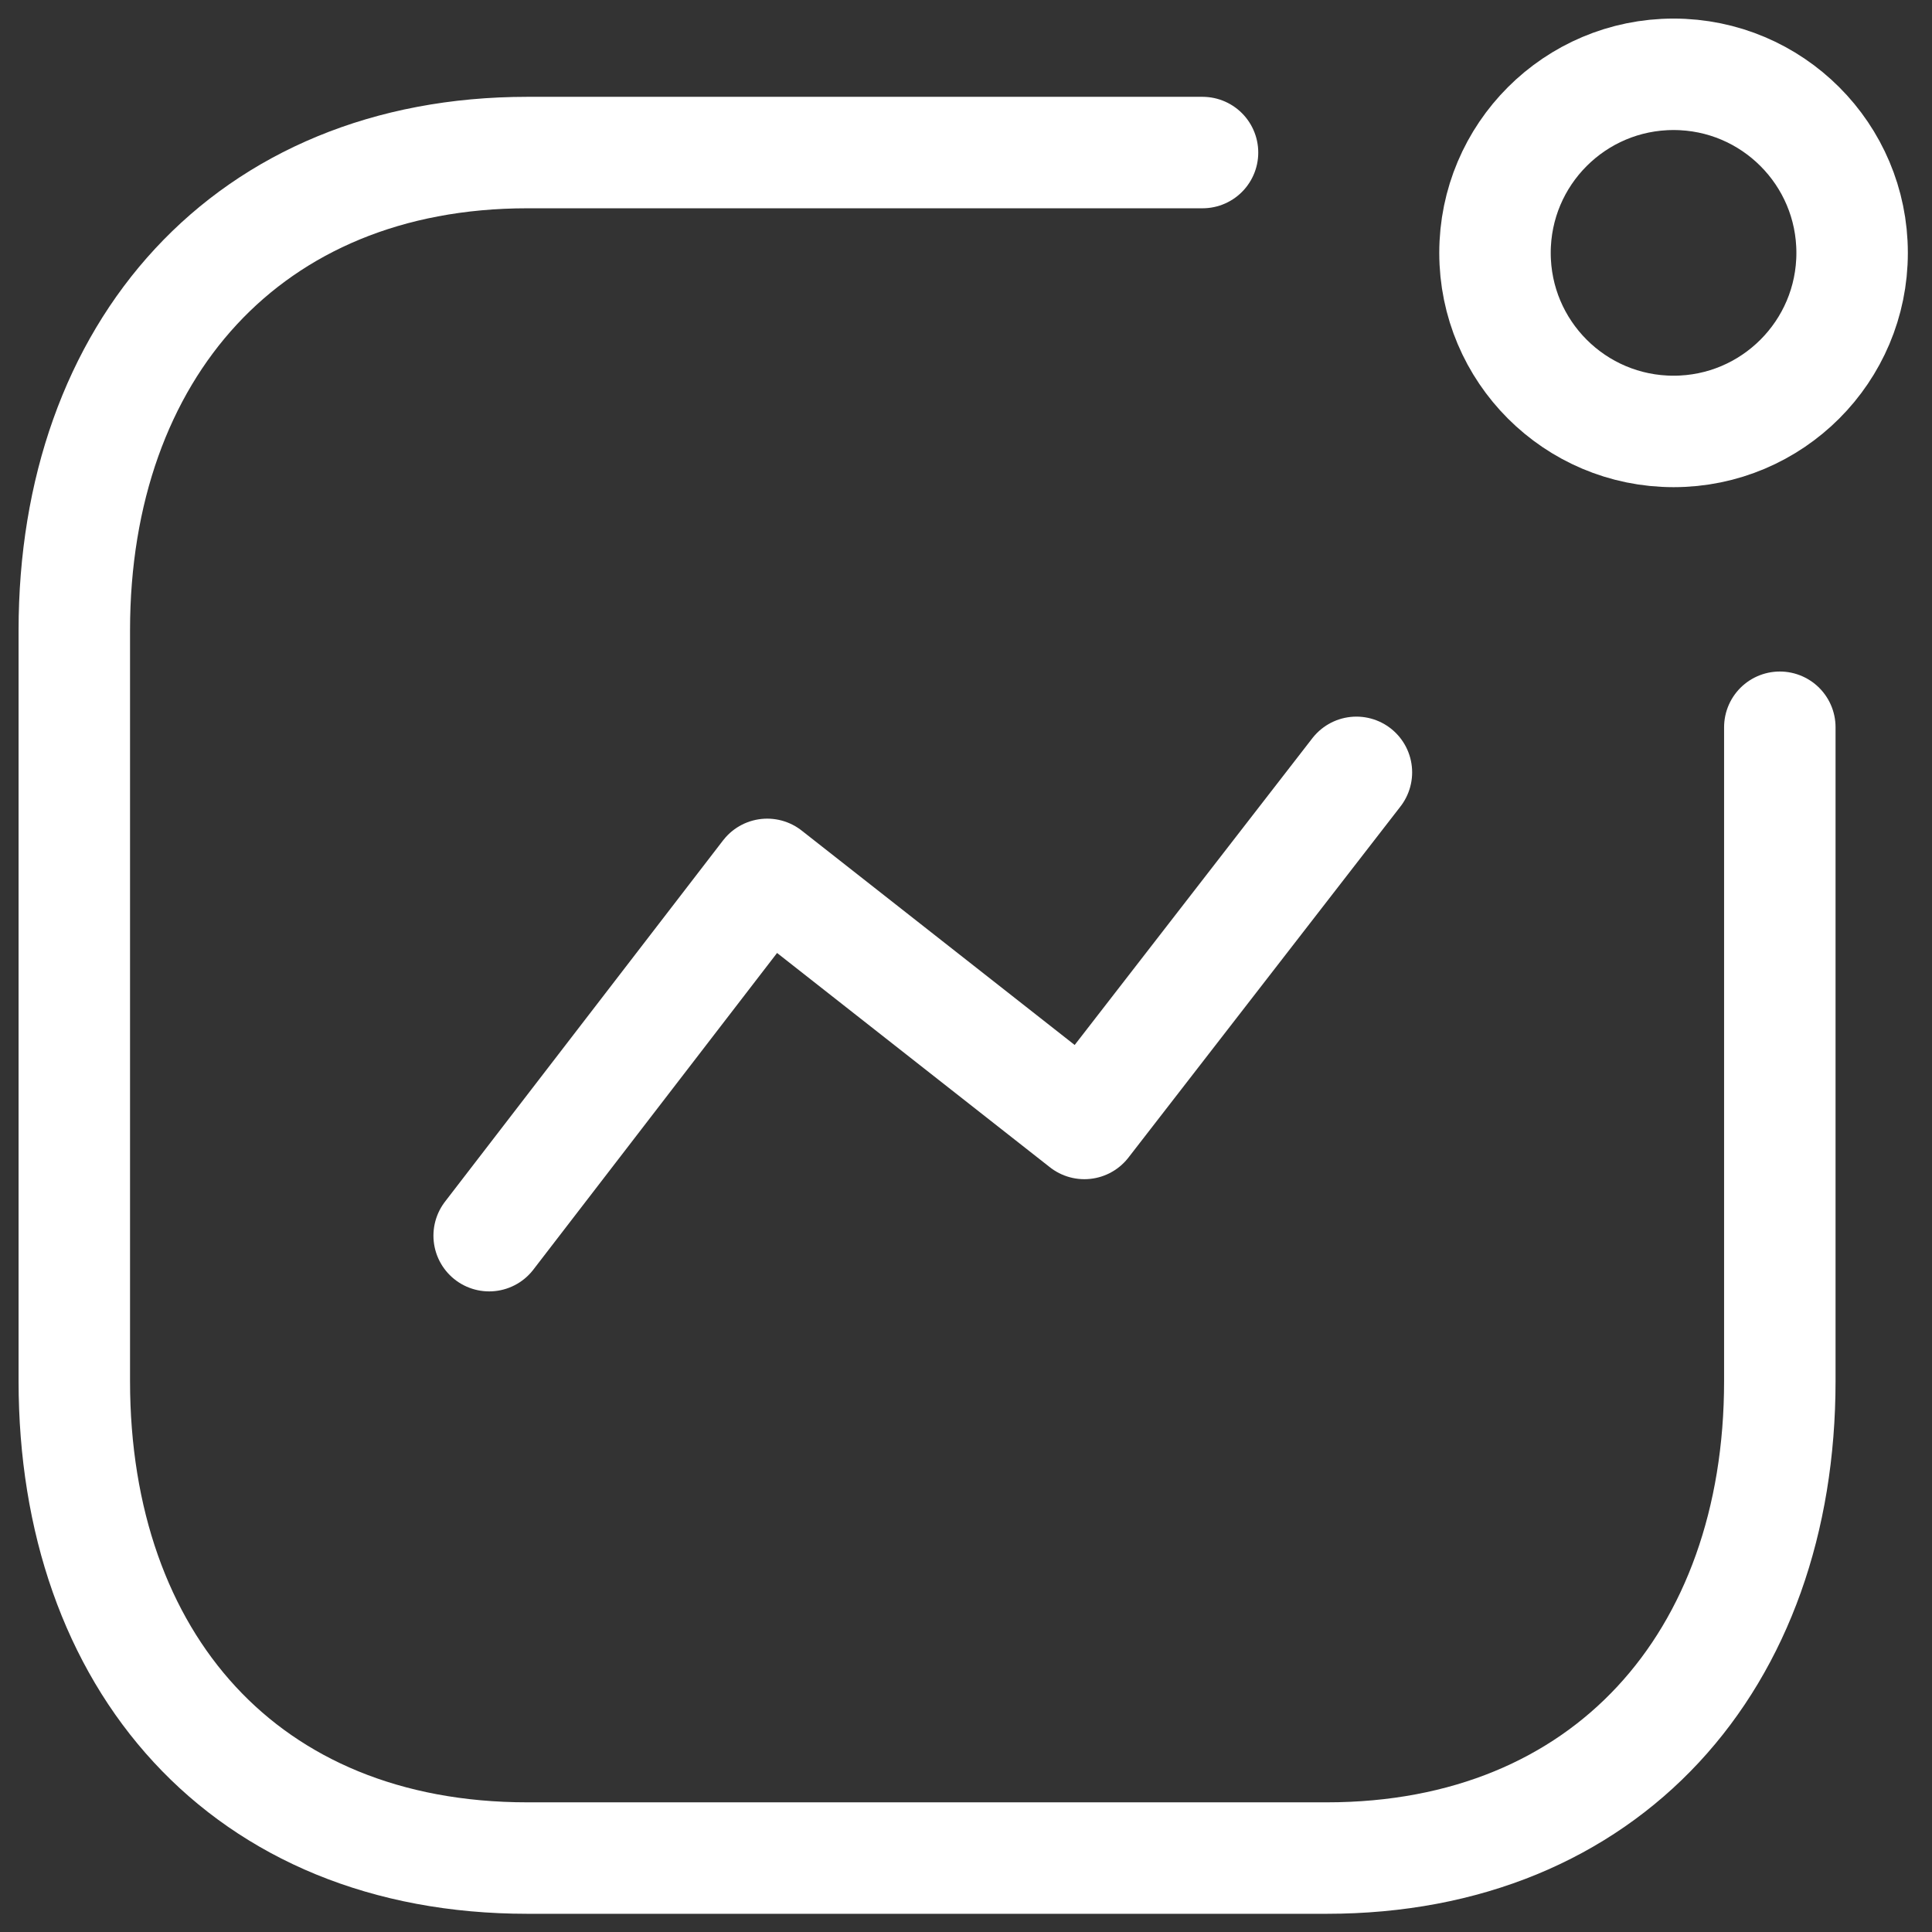 <svg width="26" height="26" viewBox="0 0 26 26" fill="none" xmlns="http://www.w3.org/2000/svg">
    <rect x="0" y="0" width="26" height="26" fill="#333333" stroke="none"/>
    <path d="M6.583 16.629L10.325 11.767L14.593 15.119L18.254 10.394" stroke="white" stroke-width="1.5"
          stroke-linecap="round" stroke-linejoin="round"/>
    <ellipse cx="22.522" cy="3.403" rx="2.403" ry="2.403" stroke="white" stroke-width="1.5"
             stroke-linecap="round" stroke-linejoin="round"/>
    <path d="M16.183 2.053H7.098C3.334 2.053 1 4.719 1 8.483V18.586C1 22.35 3.288 25.005 7.098 25.005H17.854C21.618 25.005 23.952 22.35 23.952 18.586V9.787"
          stroke="white" stroke-width="1.5" stroke-linecap="round" stroke-linejoin="round"/>
</svg>
